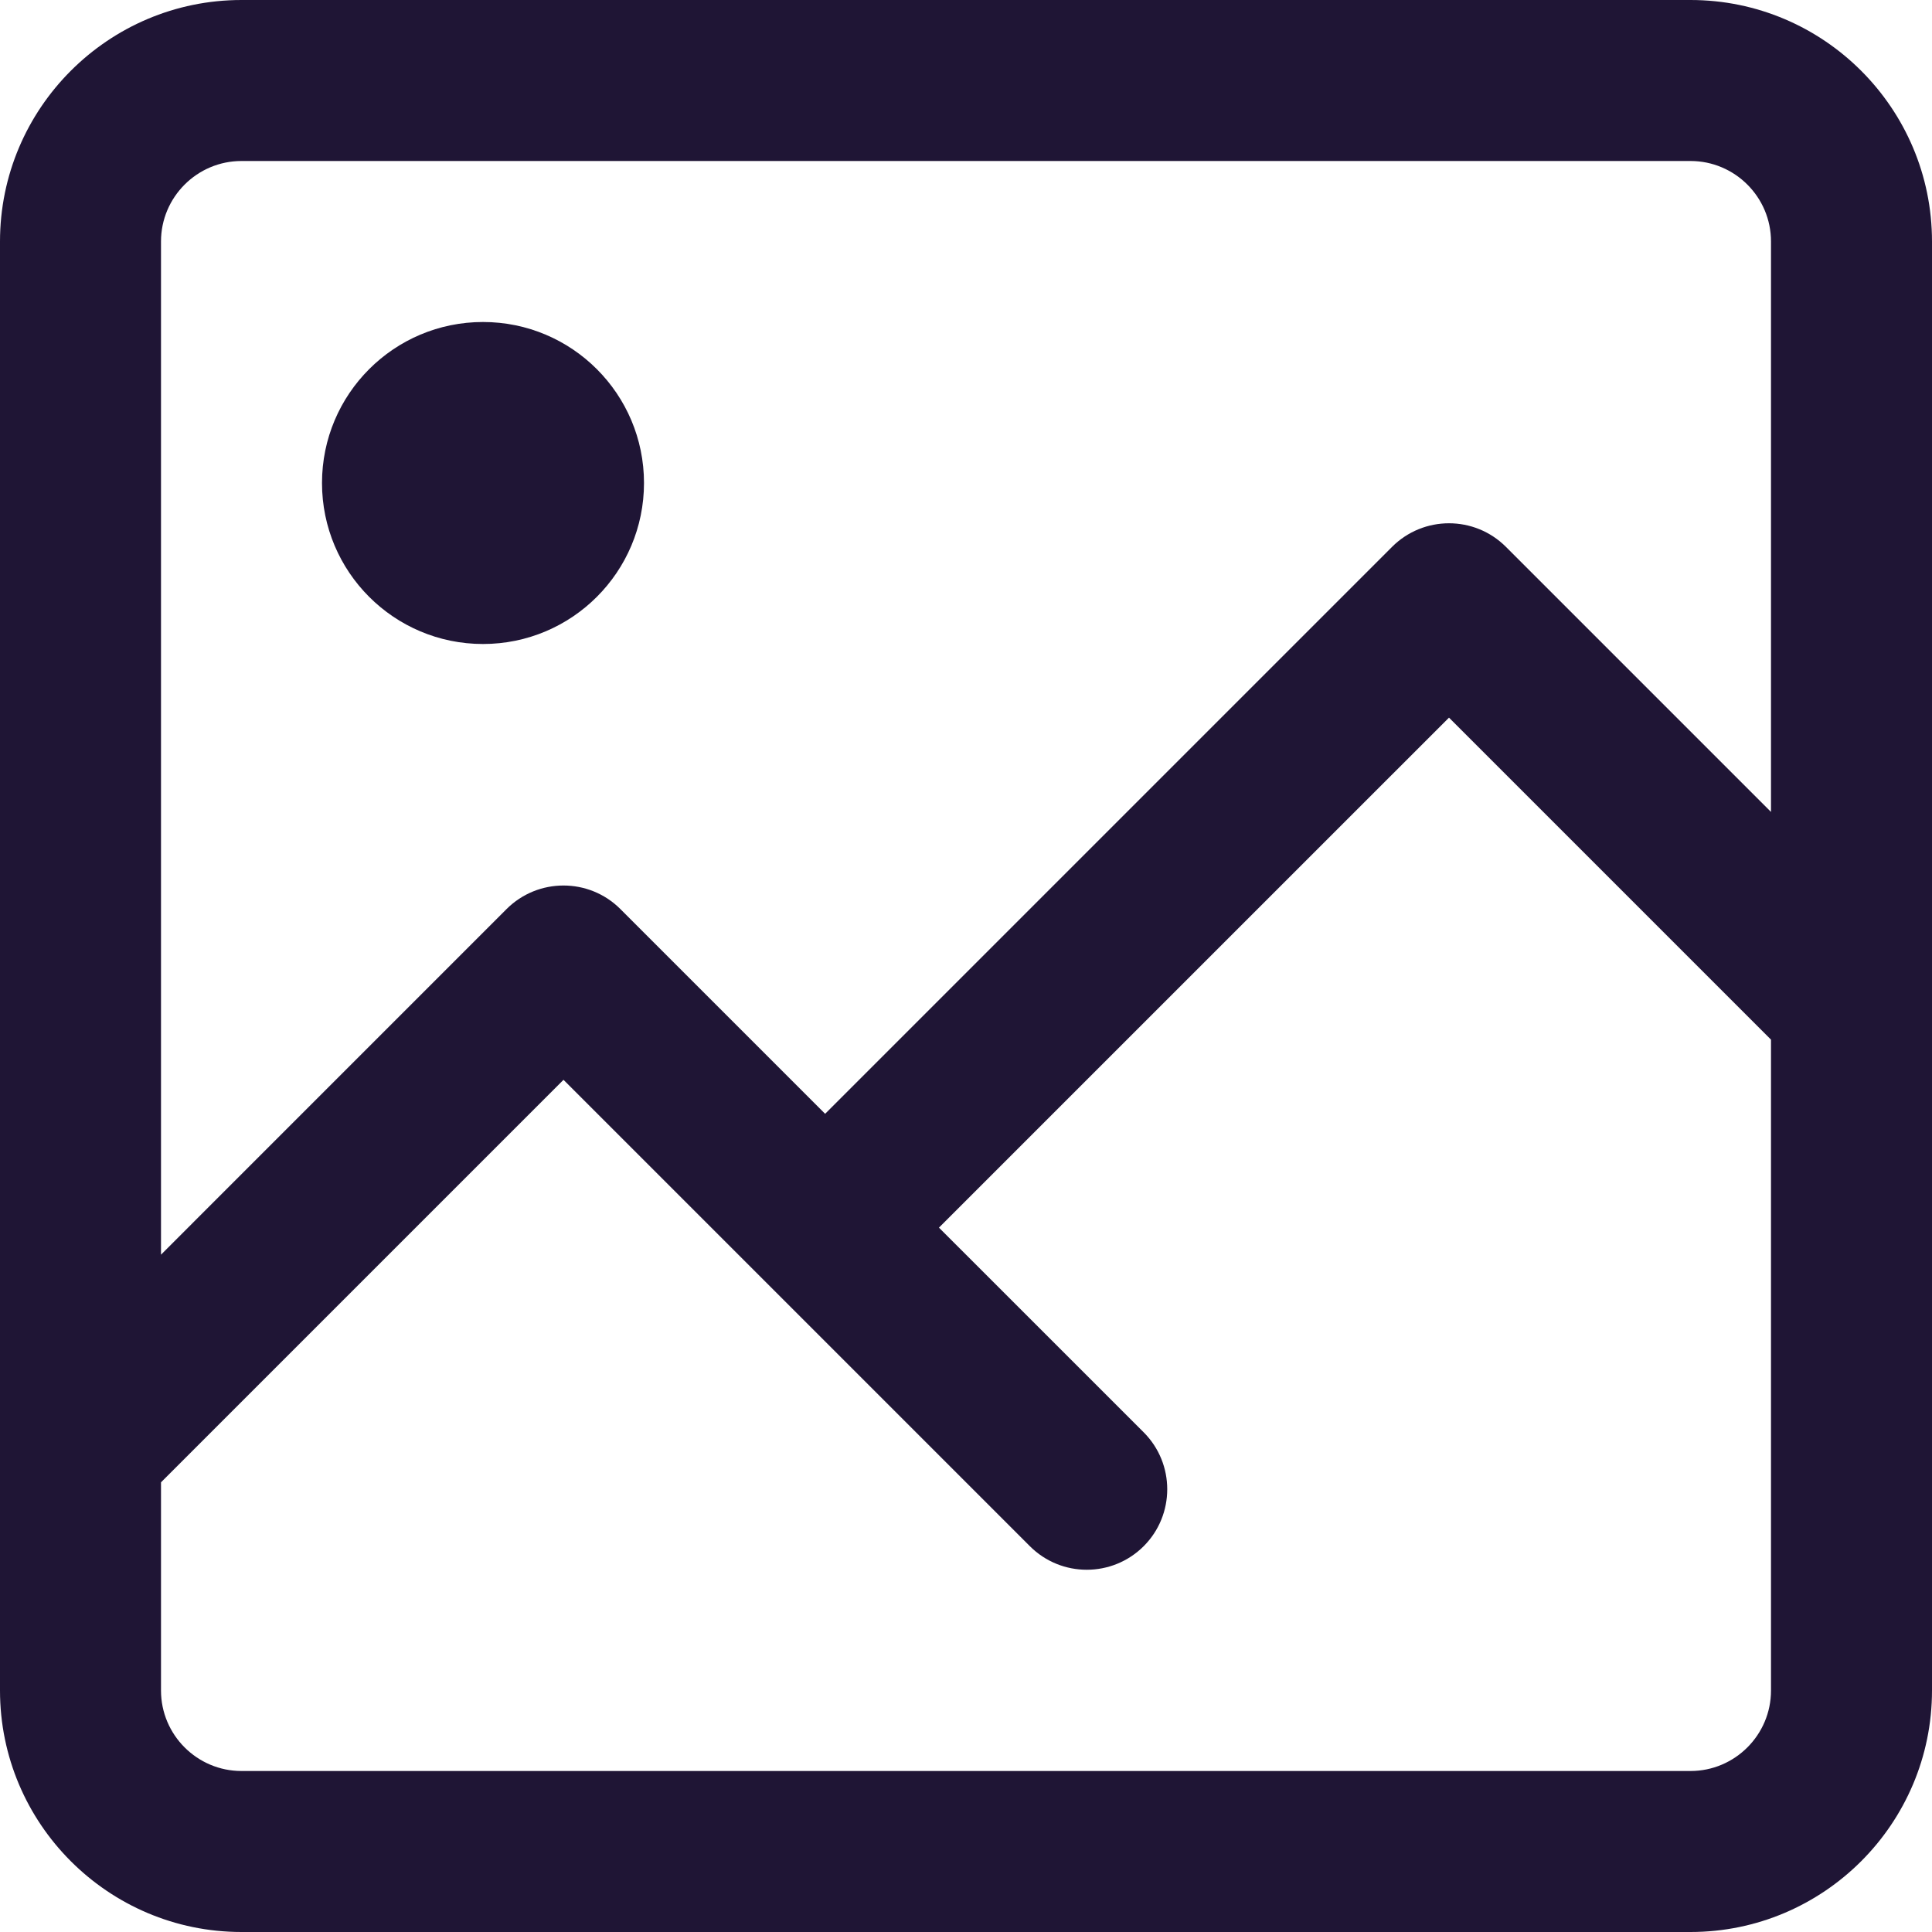 <svg width="36" height="36" viewBox="0 0 36 36" fill="none" xmlns="http://www.w3.org/2000/svg">
<path d="M31.5 0H4.5C2.018 0 0 2.018 0 4.5V31.5C0 33.982 2.018 36 4.5 36H31.5C33.982 36 36 33.982 36 31.5V4.5C36 2.018 33.982 0 31.5 0ZM4.5 3H31.5C32.327 3 33 3.673 33 4.5V15.129L28.061 10.19C27.475 9.604 26.525 9.604 25.939 10.19L15.375 20.754L11.56 16.939C10.975 16.354 10.025 16.354 9.439 16.939L3 23.379V4.5C3 3.673 3.673 3 4.5 3ZM31.5 33H4.5C3.673 33 3 32.327 3 31.5V27.621L10.5 20.121L19.189 28.81C19.483 29.104 19.866 29.25 20.25 29.25C20.634 29.25 21.017 29.104 21.311 28.811C21.896 28.225 21.896 27.275 21.311 26.689L17.496 22.875L27 13.372L33 19.372V31.5C33 32.327 32.327 33 31.5 33Z" fill="#1F1535"/>
<path d="M12 9C12 10.657 10.657 12 9 12C7.343 12 6 10.657 6 9C6 7.343 7.343 6 9 6C10.657 6 12 7.343 12 9Z" fill="#1F1535"/>
</svg>
